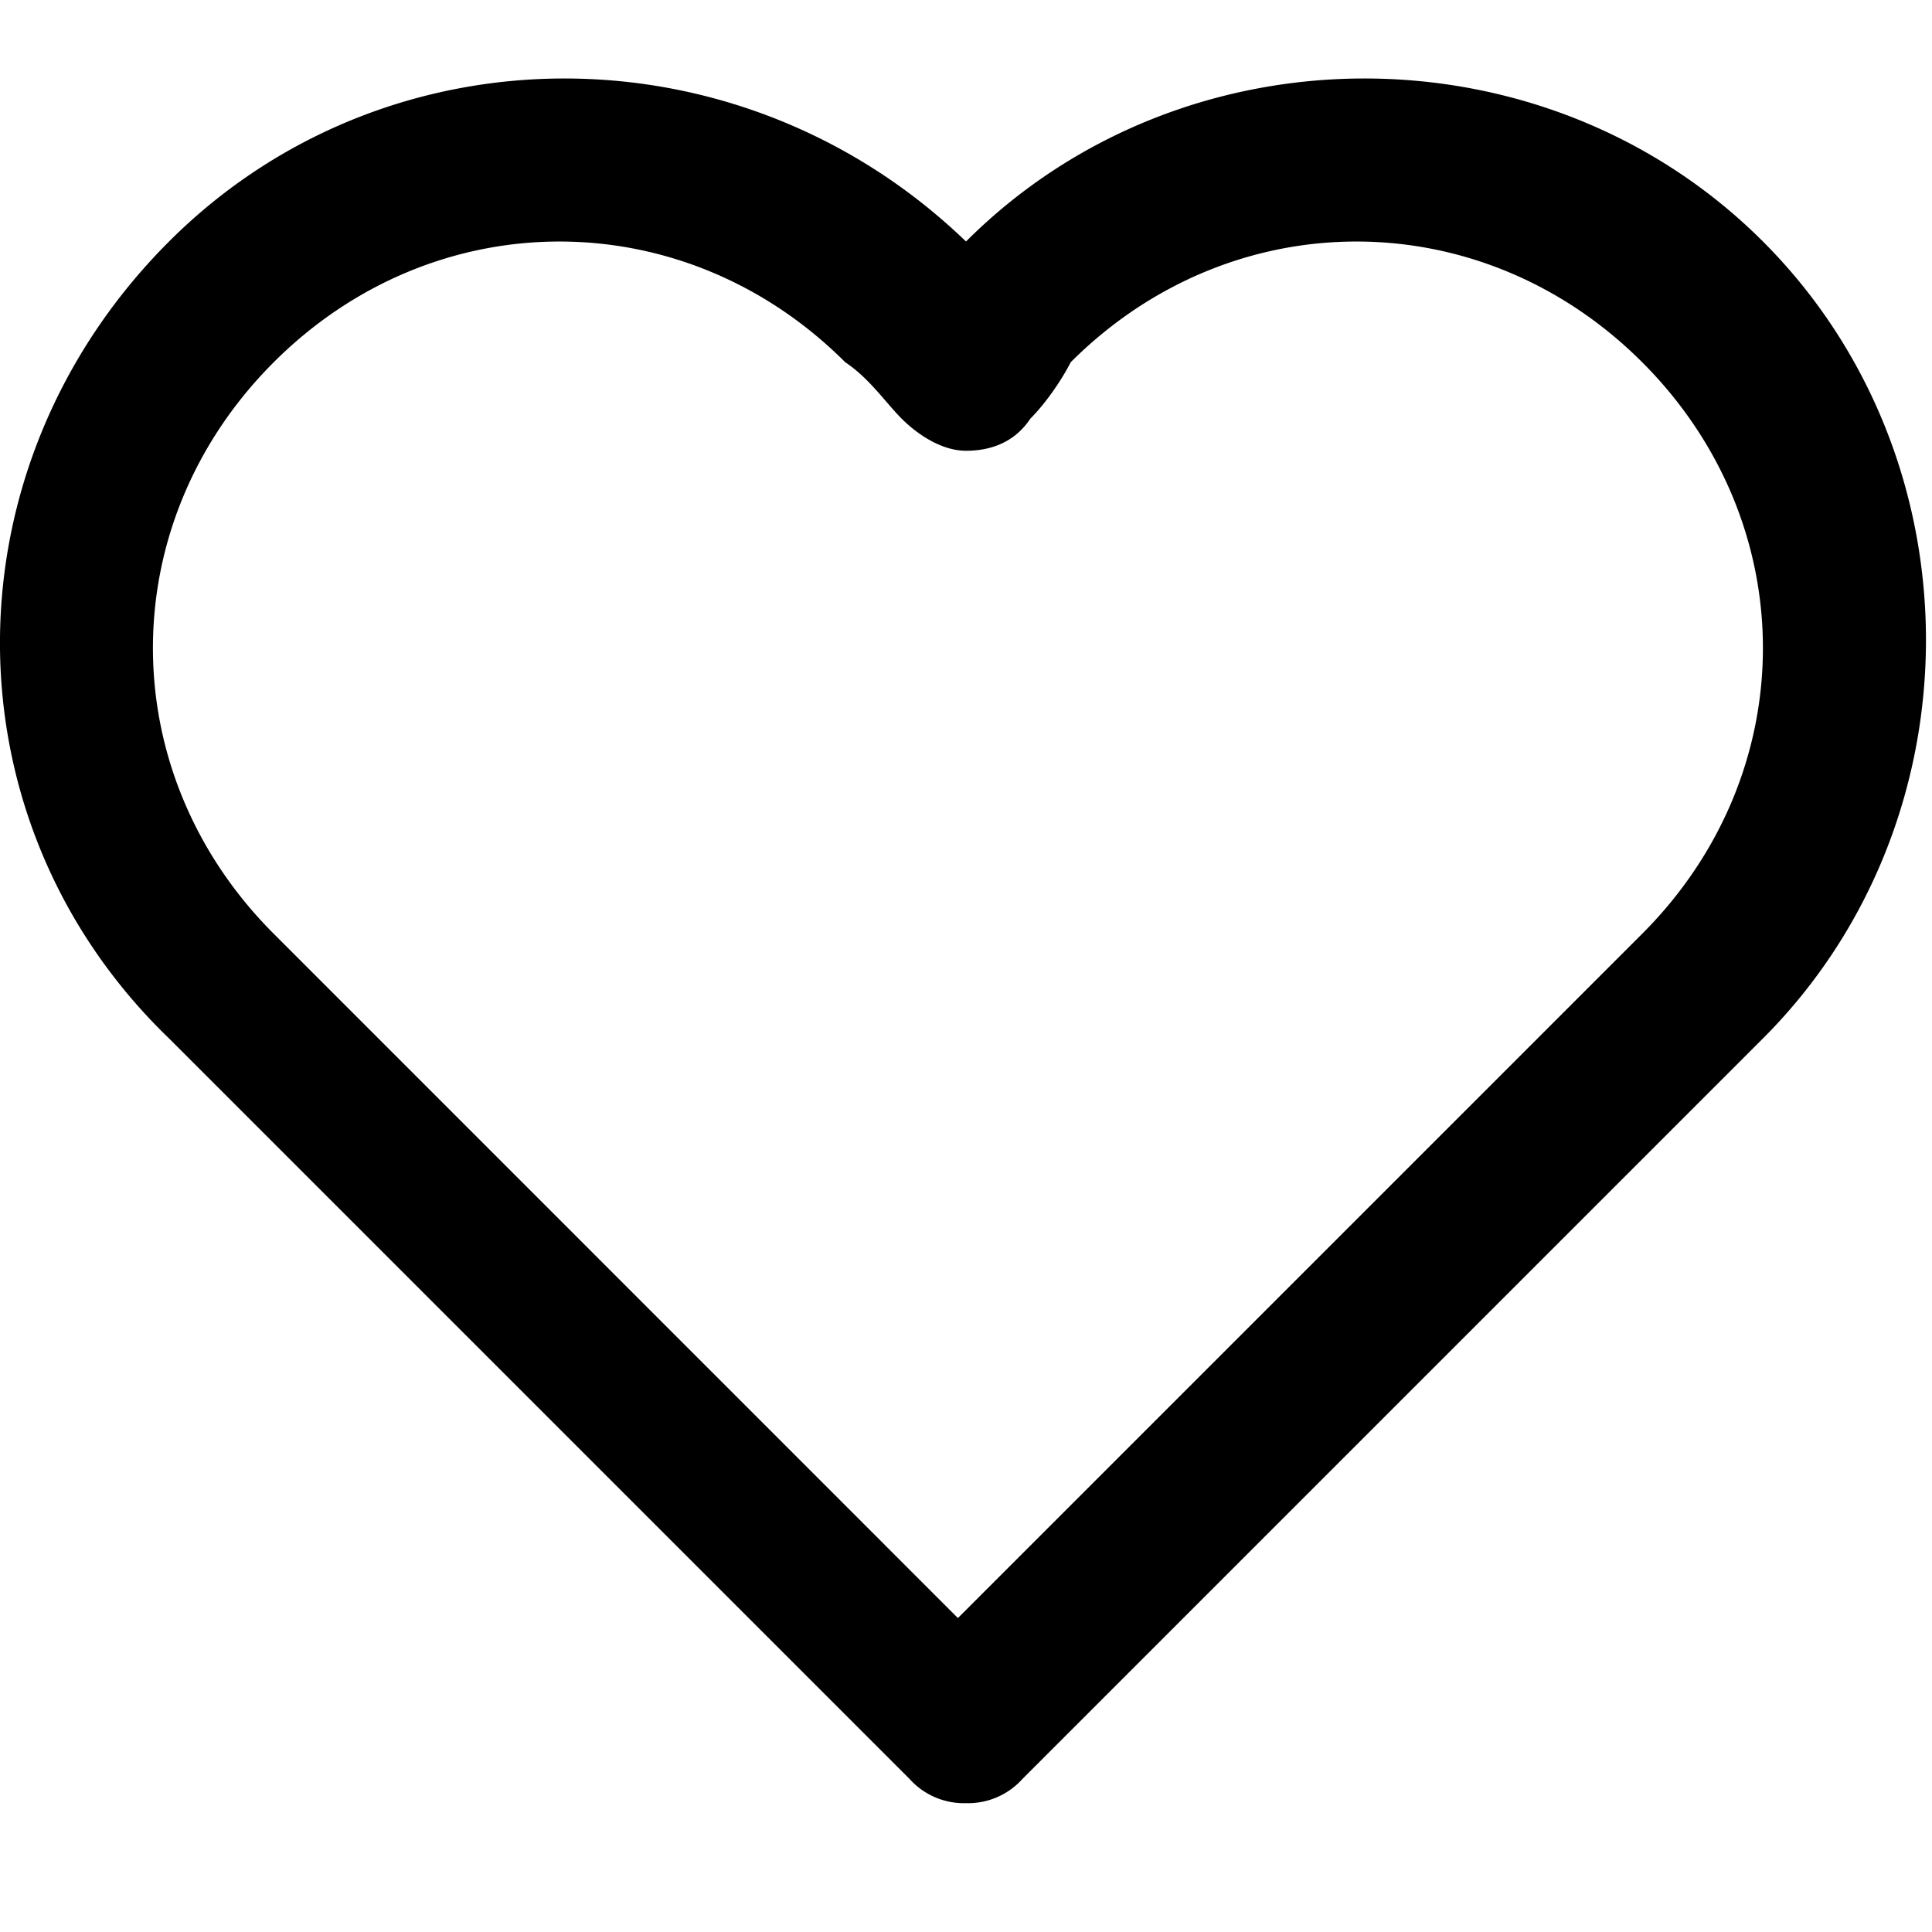 <svg xmlns="http://www.w3.org/2000/svg" viewBox="0 0 16 16" class="pdsicon"><path fill-rule="evenodd" d="M1.4 2C3.2.2 6.133.2 8 2v.067V2C9.8.2 12.8.2 14.6 2c1.8 1.8 1.8 4.8 0 6.6l-6.133 6.133a.605.605 0 0 1-.467.2.605.605 0 0 1-.467-.2L1.4 8.6C-.467 6.8-.467 3.867 1.4 2ZM7 3C5.667 1.667 3.6 1.667 2.267 3c-1.334 1.333-1.334 3.4 0 4.733L7.933 13.4 13.6 7.733c1.333-1.333 1.333-3.4 0-4.733-1.333-1.333-3.4-1.333-4.733 0-.067.133-.2.333-.334.467-.133.2-.333.266-.533.266s-.4-.133-.533-.266C7.333 3.333 7.2 3.133 7 3Z"/></svg>